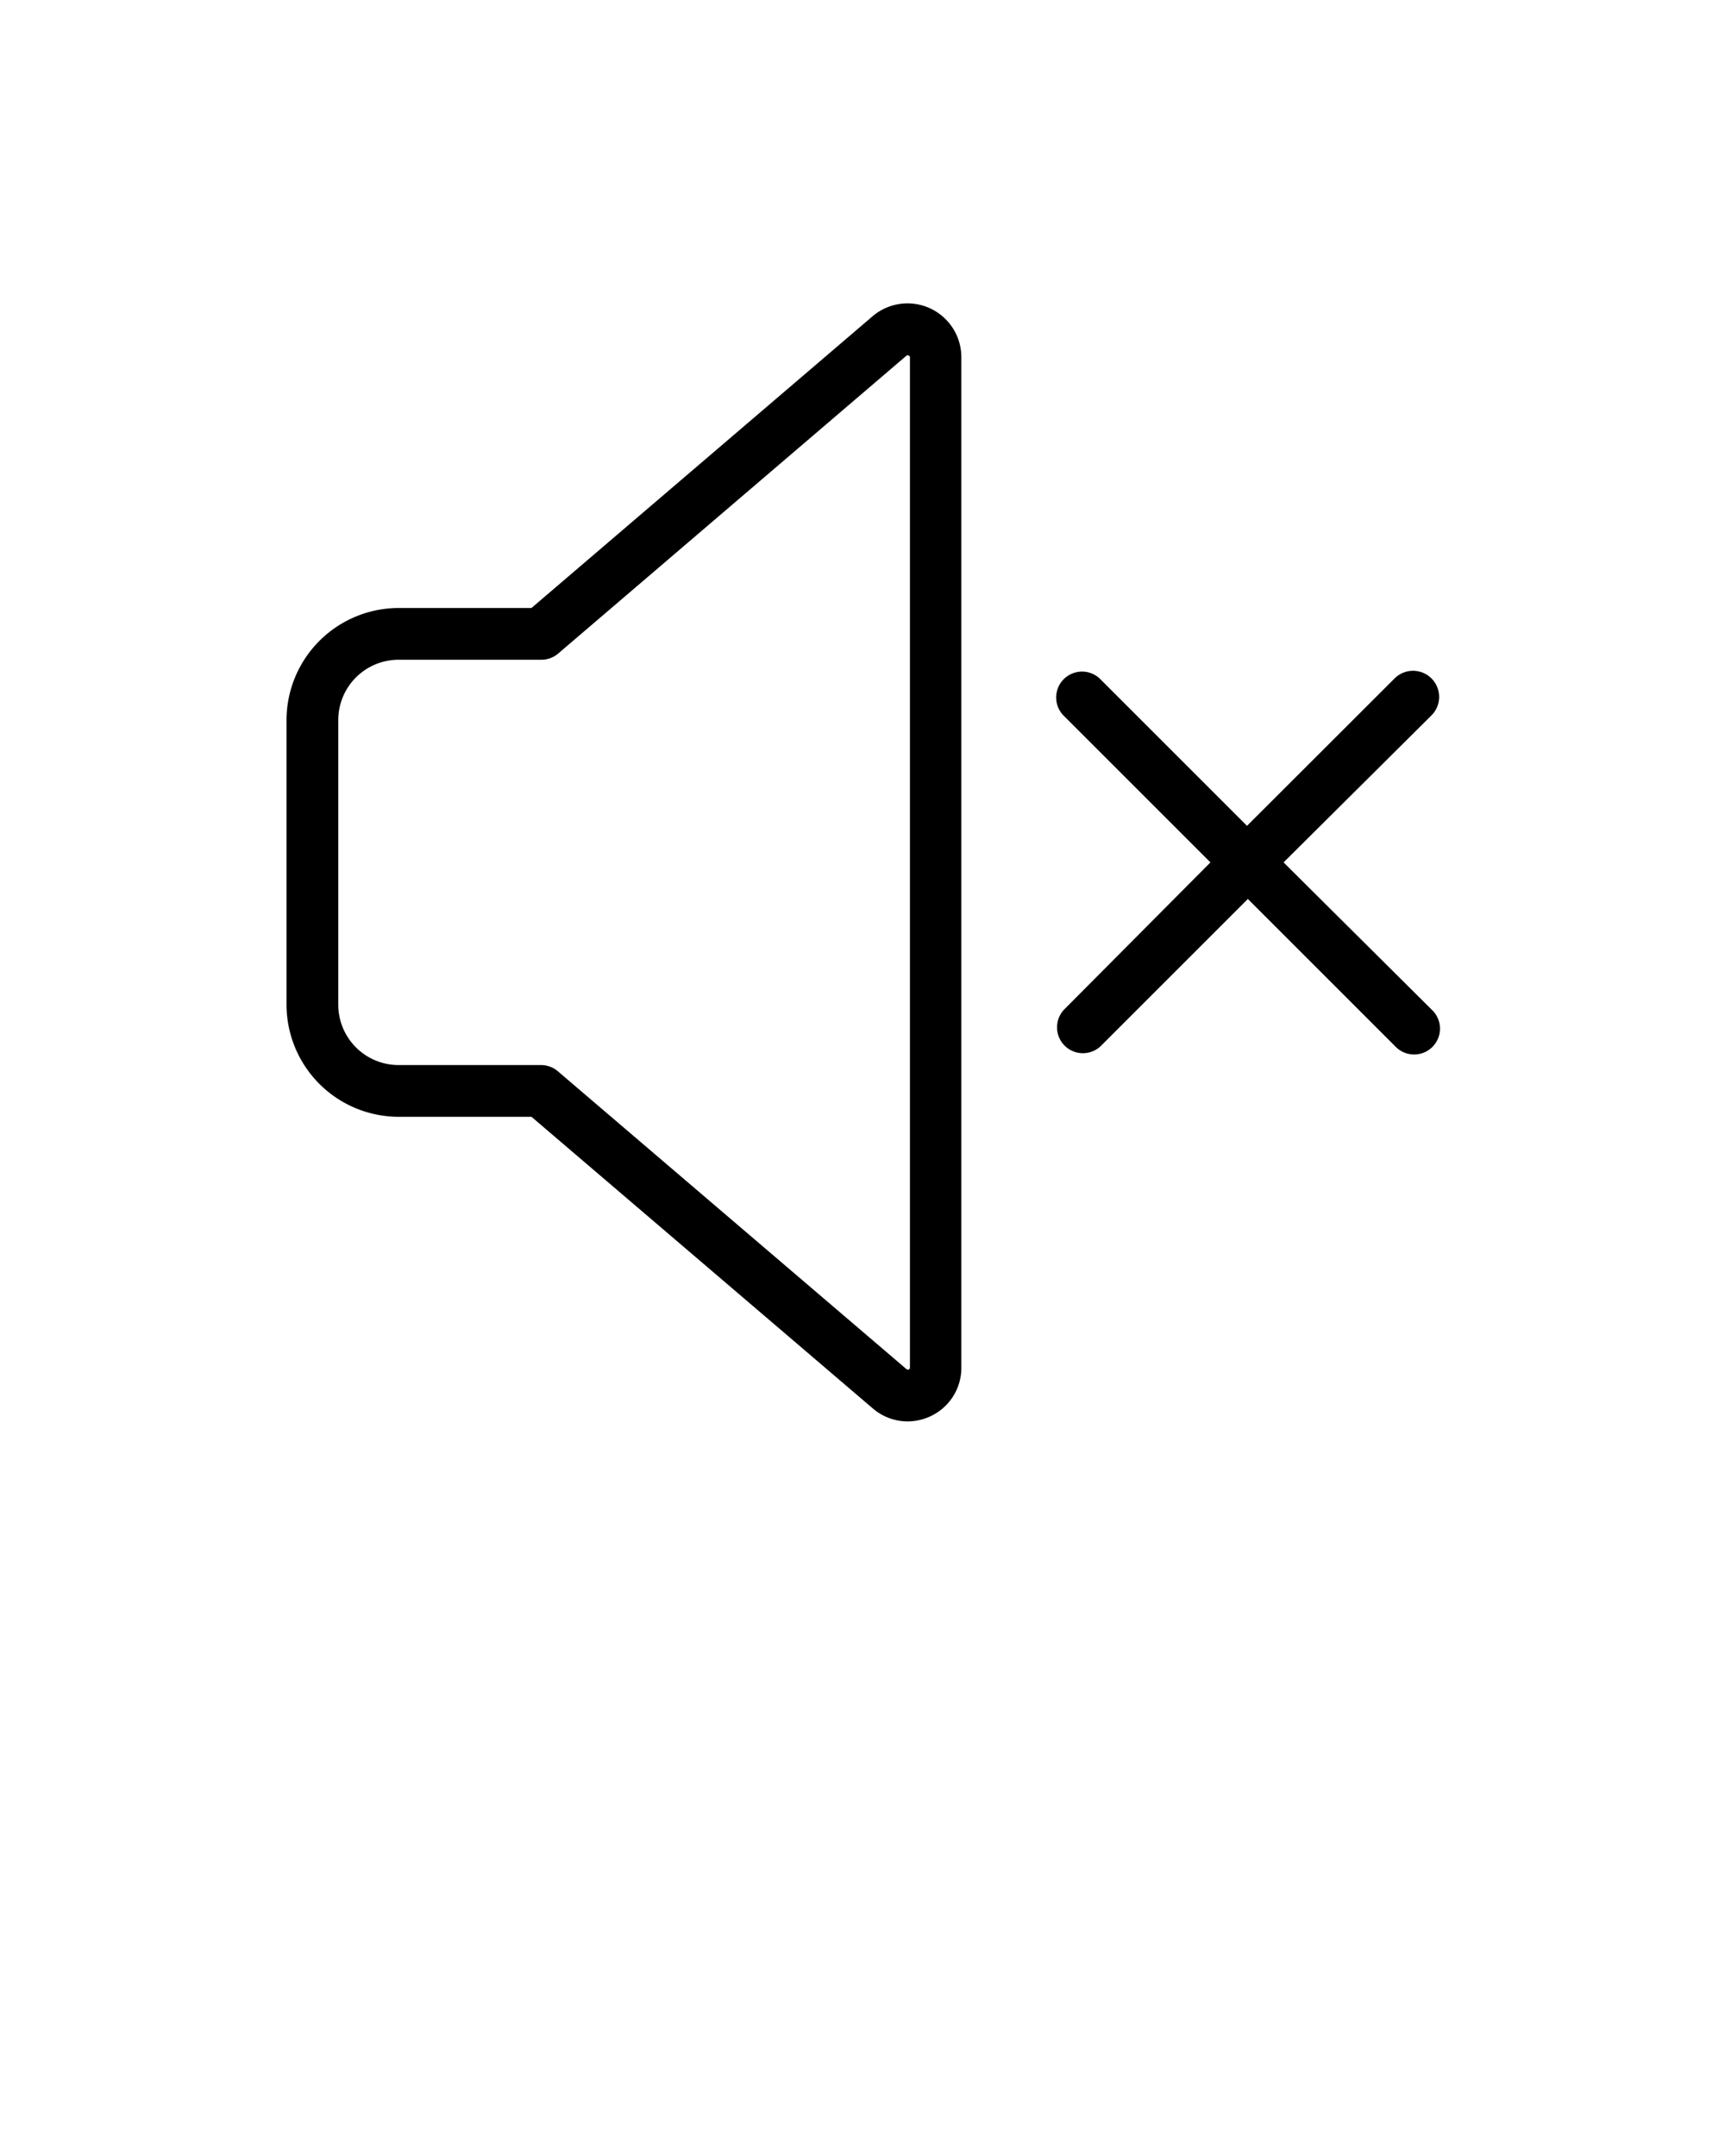 <svg xmlns="http://www.w3.org/2000/svg" viewBox="0 0 100 125">
  <path fill="#000" d="M23.11 64.75h7.7L50.6 81.66a3.1 3.1 0 0 0 2 .75 3.14 3.14 0 0 0 1.32-.29 3.09 3.09 0 0 0 1.81-2.83V20.71a3.12 3.12 0 0 0-5.15-2.37L30.81 35.25h-7.7a6.51 6.51 0 0 0-6.5 6.5v16.5a6.51 6.51 0 0 0 6.5 6.5Zm-3.5-23a3.5 3.5 0 0 1 3.5-3.5h8.25a1.5 1.5 0 0 0 1-.36l20.19-17.27a.11.11 0 0 1 .13 0 .1.1 0 0 1 .07.11v58.56a.12.12 0 0 1-.2.09L32.34 62.11a1.5 1.5 0 0 0-1-.36h-8.23a3.5 3.5 0 0 1-3.5-3.5Zm61.22-2.4A1.5 1.5 0 0 1 83 41.46L74.41 50 83 58.54a1.5 1.5 0 1 1-2.12 2.12l-8.54-8.54-8.54 8.54a1.5 1.5 0 0 1-2.12-2.12L70.17 50l-8.54-8.54a1.5 1.5 0 0 1 2.12-2.12l8.54 8.54Z"/>
</svg>
